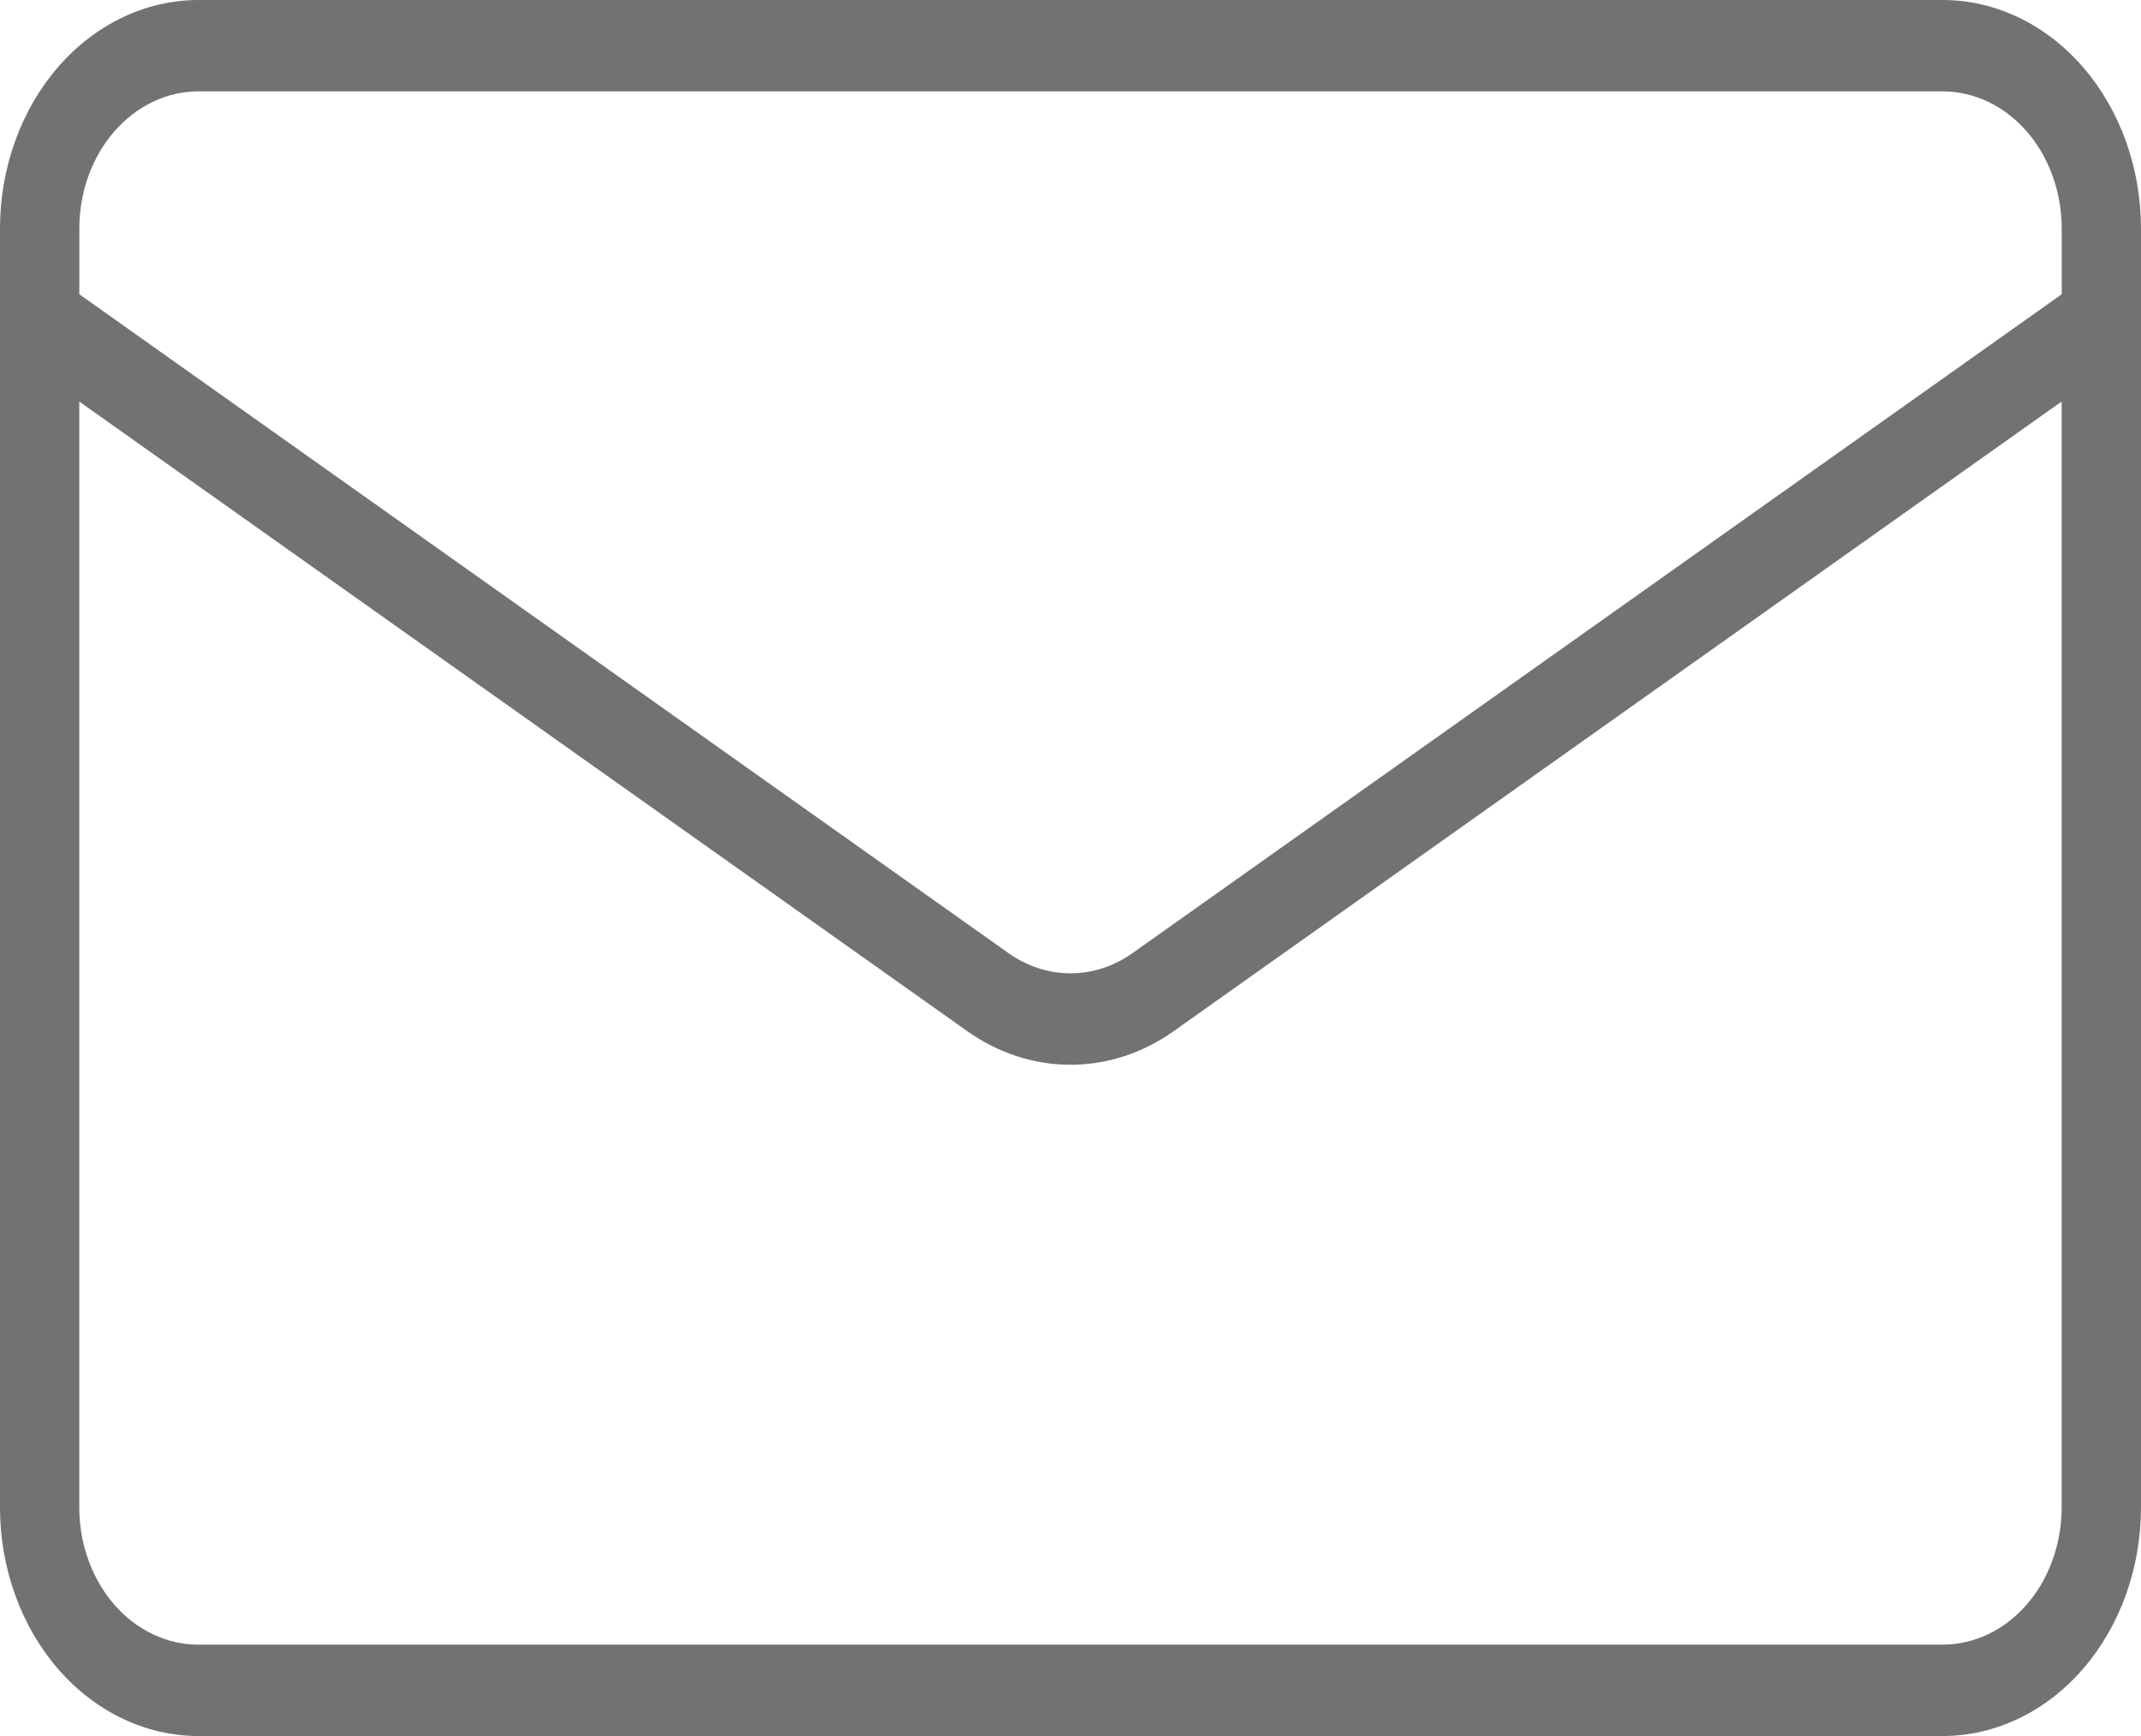 <svg width="37" height="30" viewBox="0 0 37 30" fill="none" xmlns="http://www.w3.org/2000/svg">
<path d="M33.574 0H3.426C2.518 0.001 1.647 0.418 1.005 1.157C0.362 1.898 0.001 2.901 0 3.947V26.053C0.001 27.099 0.362 28.102 1.005 28.843C1.647 29.582 2.518 29.999 3.426 30H33.574C34.482 29.999 35.353 29.583 35.995 28.843C36.638 28.102 36.999 27.099 37 26.053V3.947C36.999 2.901 36.638 1.898 35.995 1.157C35.353 0.417 34.482 0.001 33.574 0ZM3.426 1.579H33.574C34.119 1.58 34.642 1.83 35.027 2.273C35.412 2.717 35.629 3.319 35.63 3.947V5.085L19.577 16.467C19.253 16.698 18.881 16.82 18.5 16.82C18.119 16.82 17.747 16.698 17.423 16.467L1.371 5.085V3.948C1.371 3.32 1.588 2.718 1.973 2.274C2.359 1.83 2.881 1.58 3.426 1.579L3.426 1.579ZM33.574 28.421H3.426C2.881 28.42 2.358 28.171 1.973 27.727C1.588 27.283 1.371 26.681 1.37 26.053V6.939L16.704 17.811C17.244 18.197 17.865 18.4 18.5 18.4C19.134 18.4 19.756 18.197 20.295 17.811L35.629 6.938V26.053C35.628 26.681 35.411 27.283 35.026 27.727C34.641 28.171 34.118 28.42 33.573 28.421H33.574Z" fill="#717274"/>
</svg>
